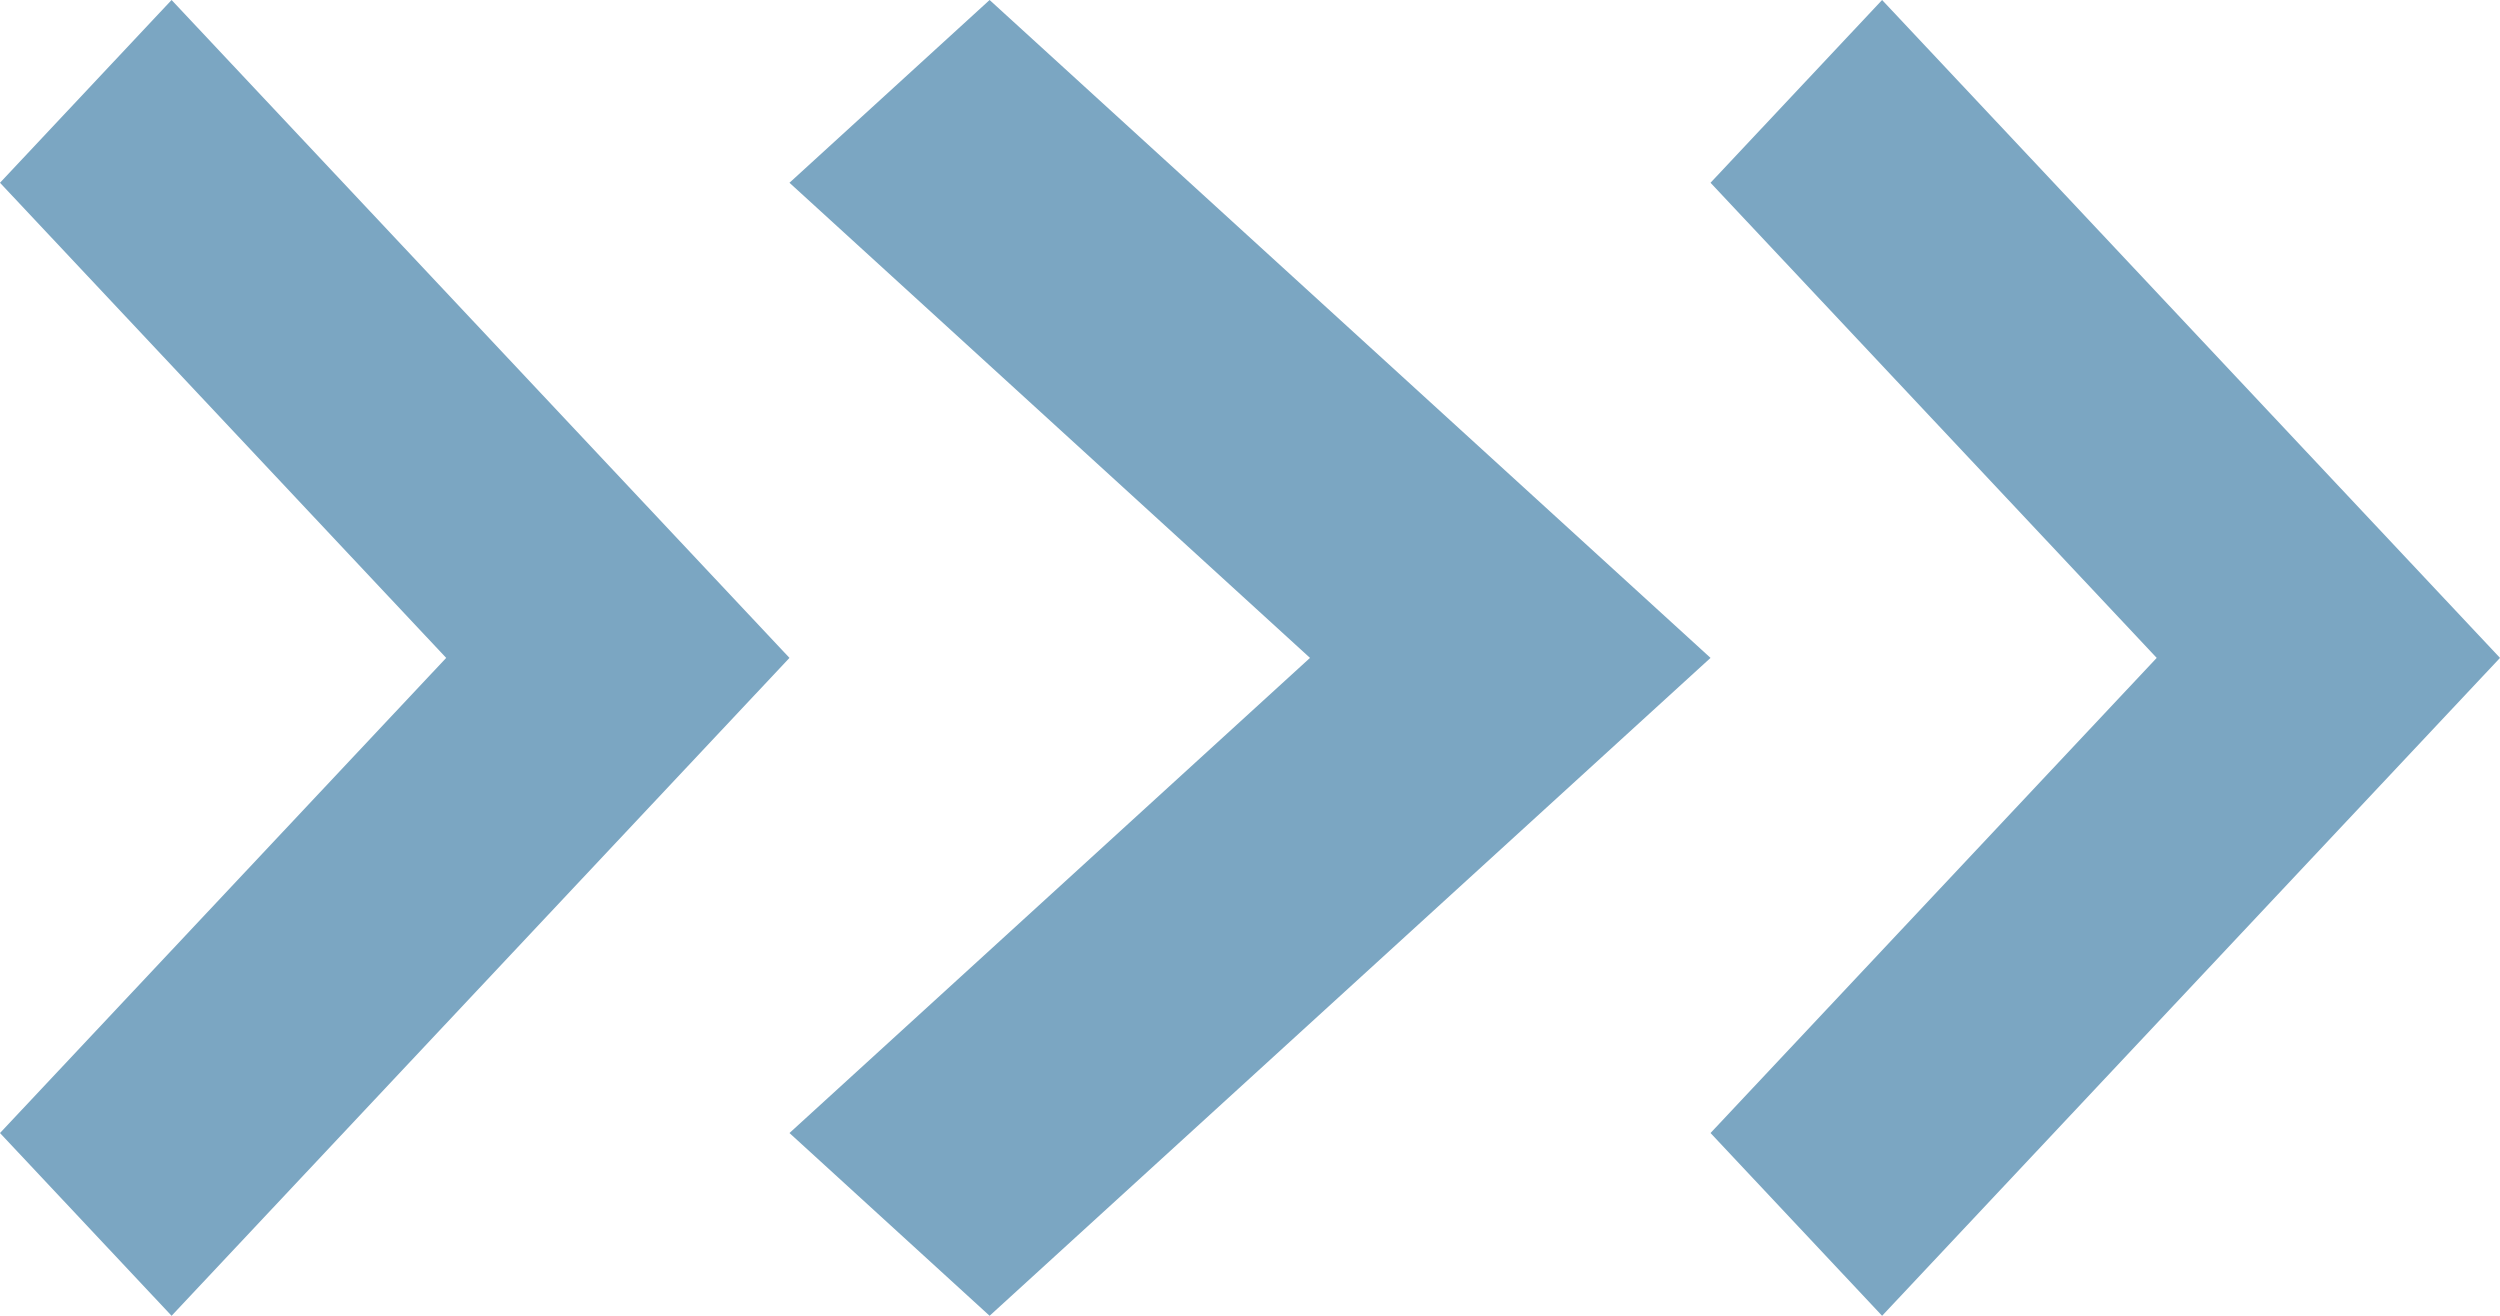 <svg width="19" height="10" viewBox="0 0 19 10" fill="none" xmlns="http://www.w3.org/2000/svg">
<path d="M1.304 10L1.78852e-07 8.611L3.391 5L1.78853e-05 1.389L1.304 0L6 5L1.304 10Z" fill="#7BA6C2"/>
<path d="M7.521 10L6 8.611L9.956 5L6 1.389L7.521 0L13 5L7.521 10Z" fill="#7BA6C2"/>
<path d="M14.304 10L13 8.611L16.391 5L13 1.389L14.304 0L19 5L14.304 10Z" fill="#7BA6C2"/>
</svg>
